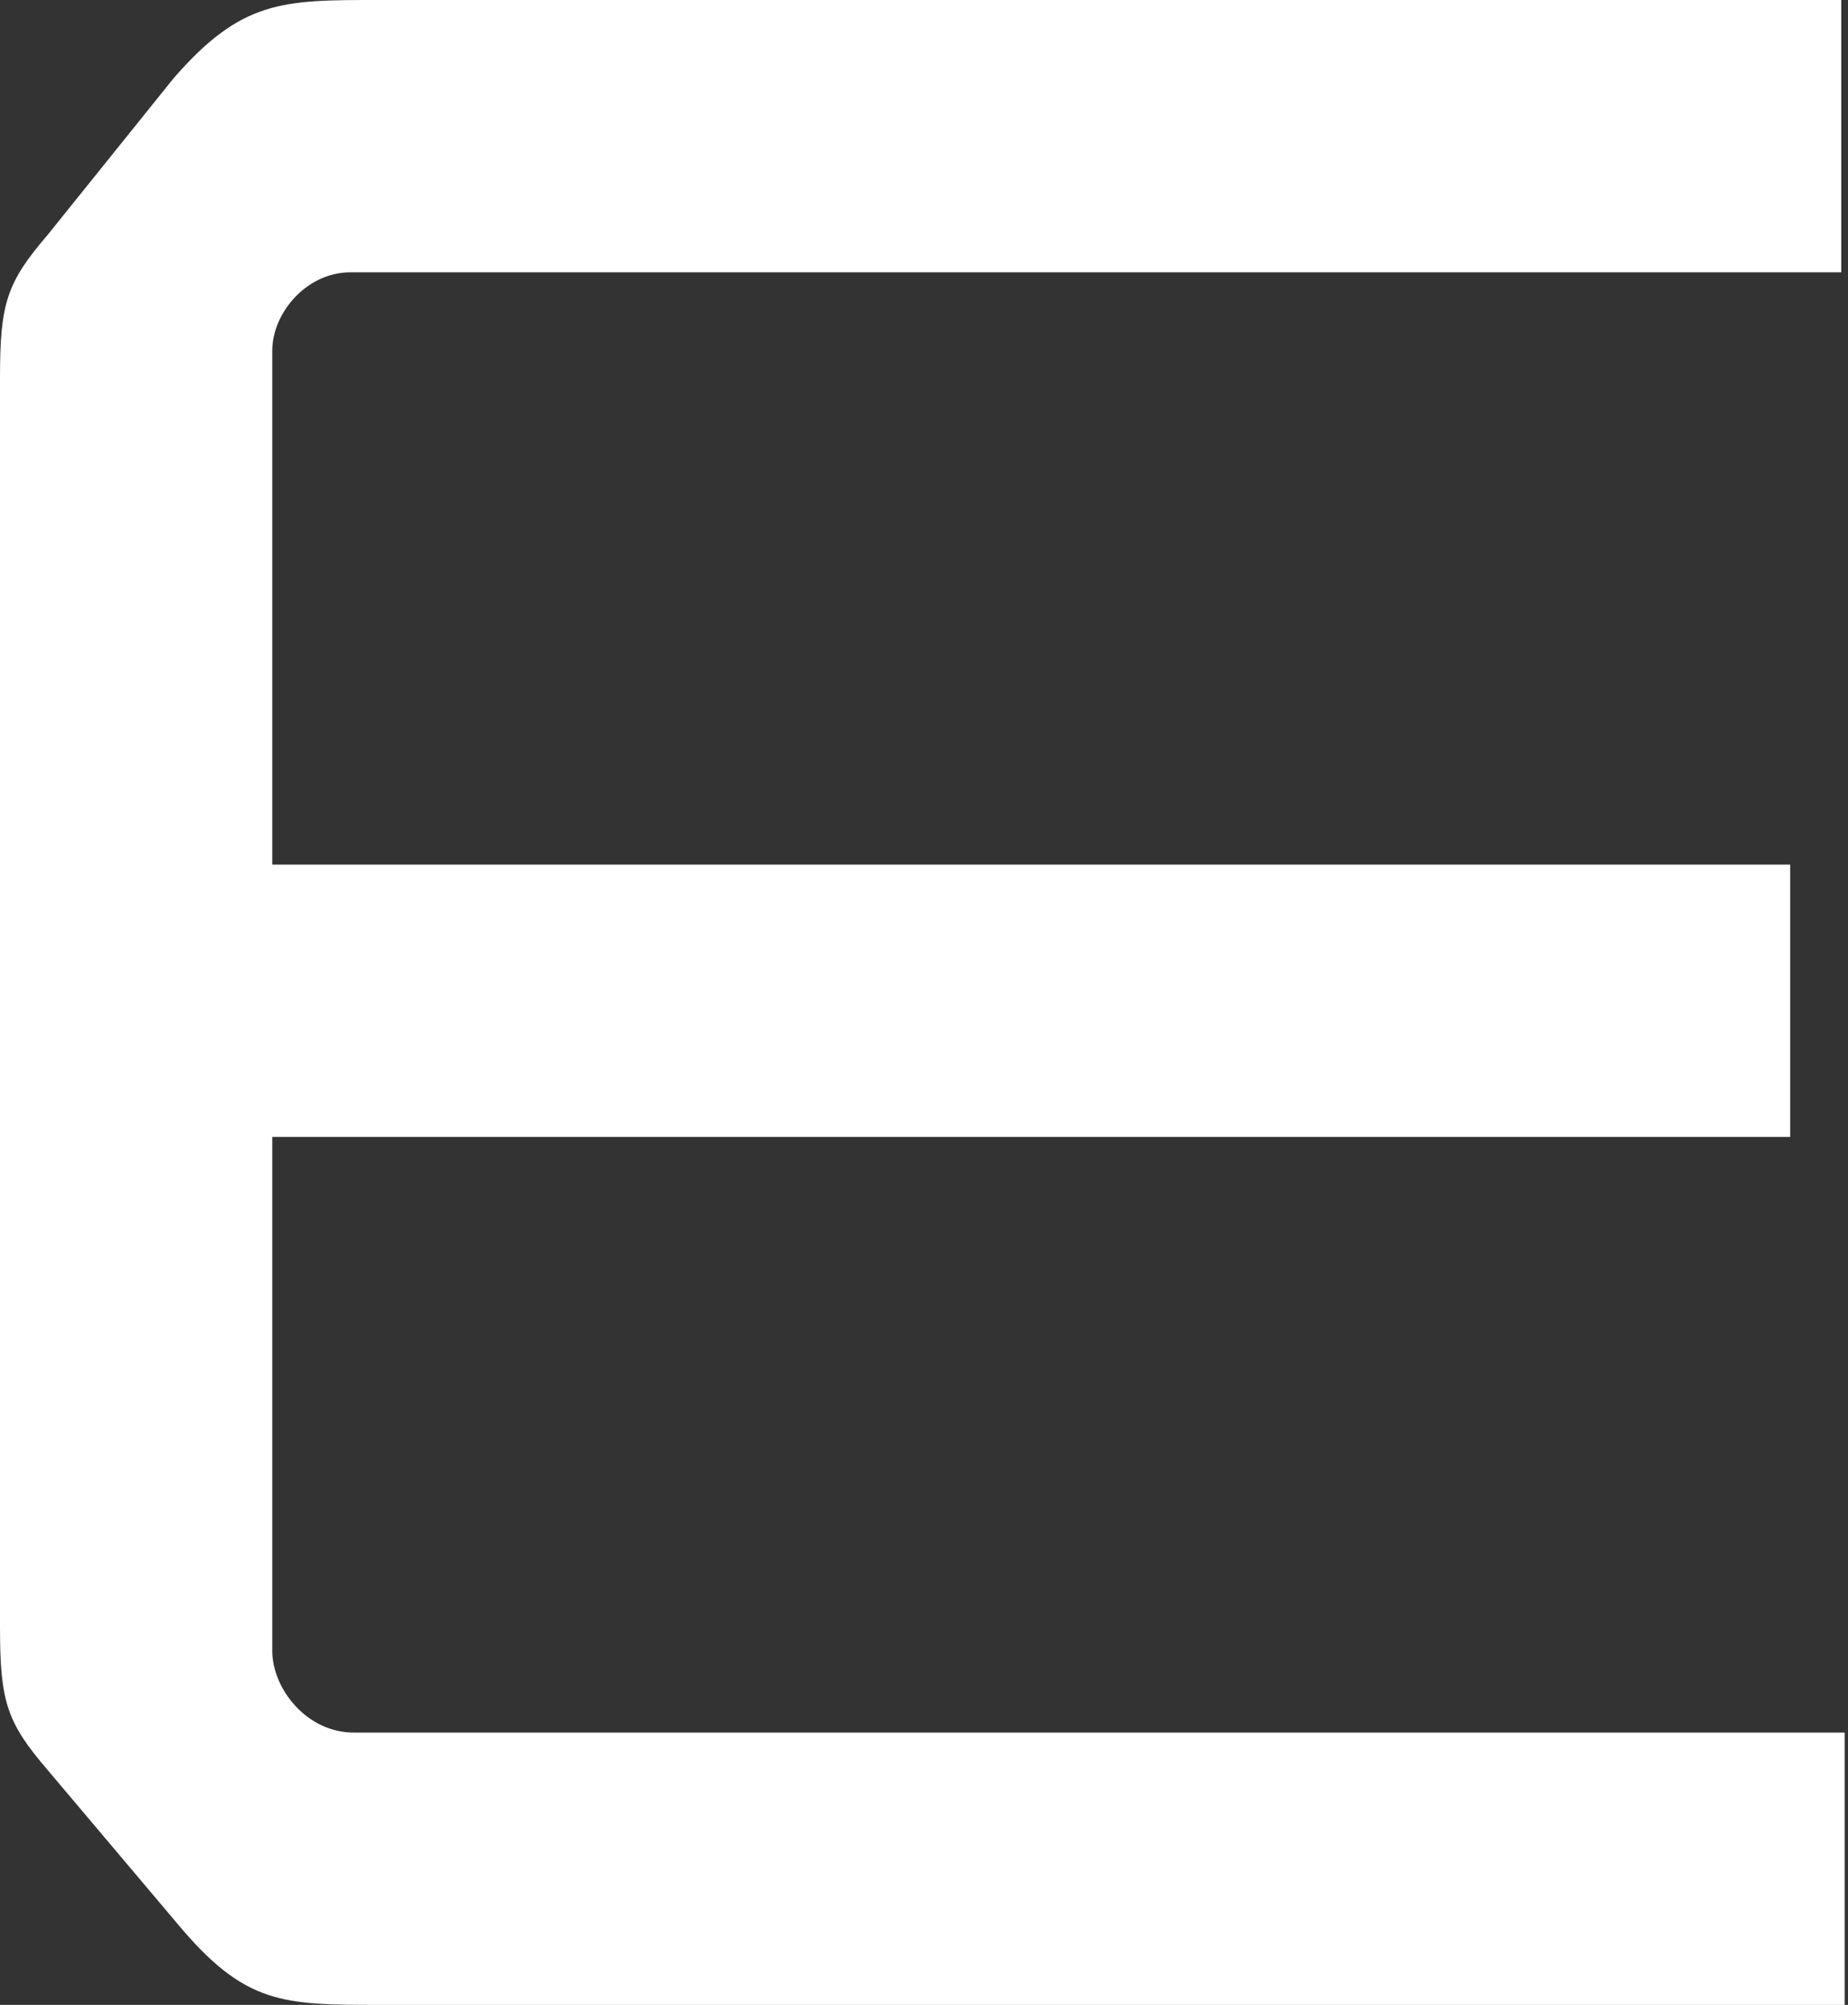 <svg width="295" height="320" viewBox="0 0 295 320" fill="none" xmlns="http://www.w3.org/2000/svg">
<rect x="0" y="0" width="295" height="320" fill="#333333" stroke="none"/>
<path d="M7.607 37.486L27.709 12.495C38.574 -0.001 45.094 -0.001 60.306 -0.001H293.922V43.462H55.96C48.897 43.462 43.464 49.982 43.464 55.958V137.996H285.773V181.459H43.464V263.496C43.464 269.473 48.897 276.536 56.503 276.536H294.466V319.999H60.849C45.094 319.999 39.118 319.999 28.252 306.96L7.607 282.512C1.087 274.906 0 271.646 0 259.693V60.305C0 48.352 1.087 45.092 7.607 37.486Z" fill="white"/>
</svg>
